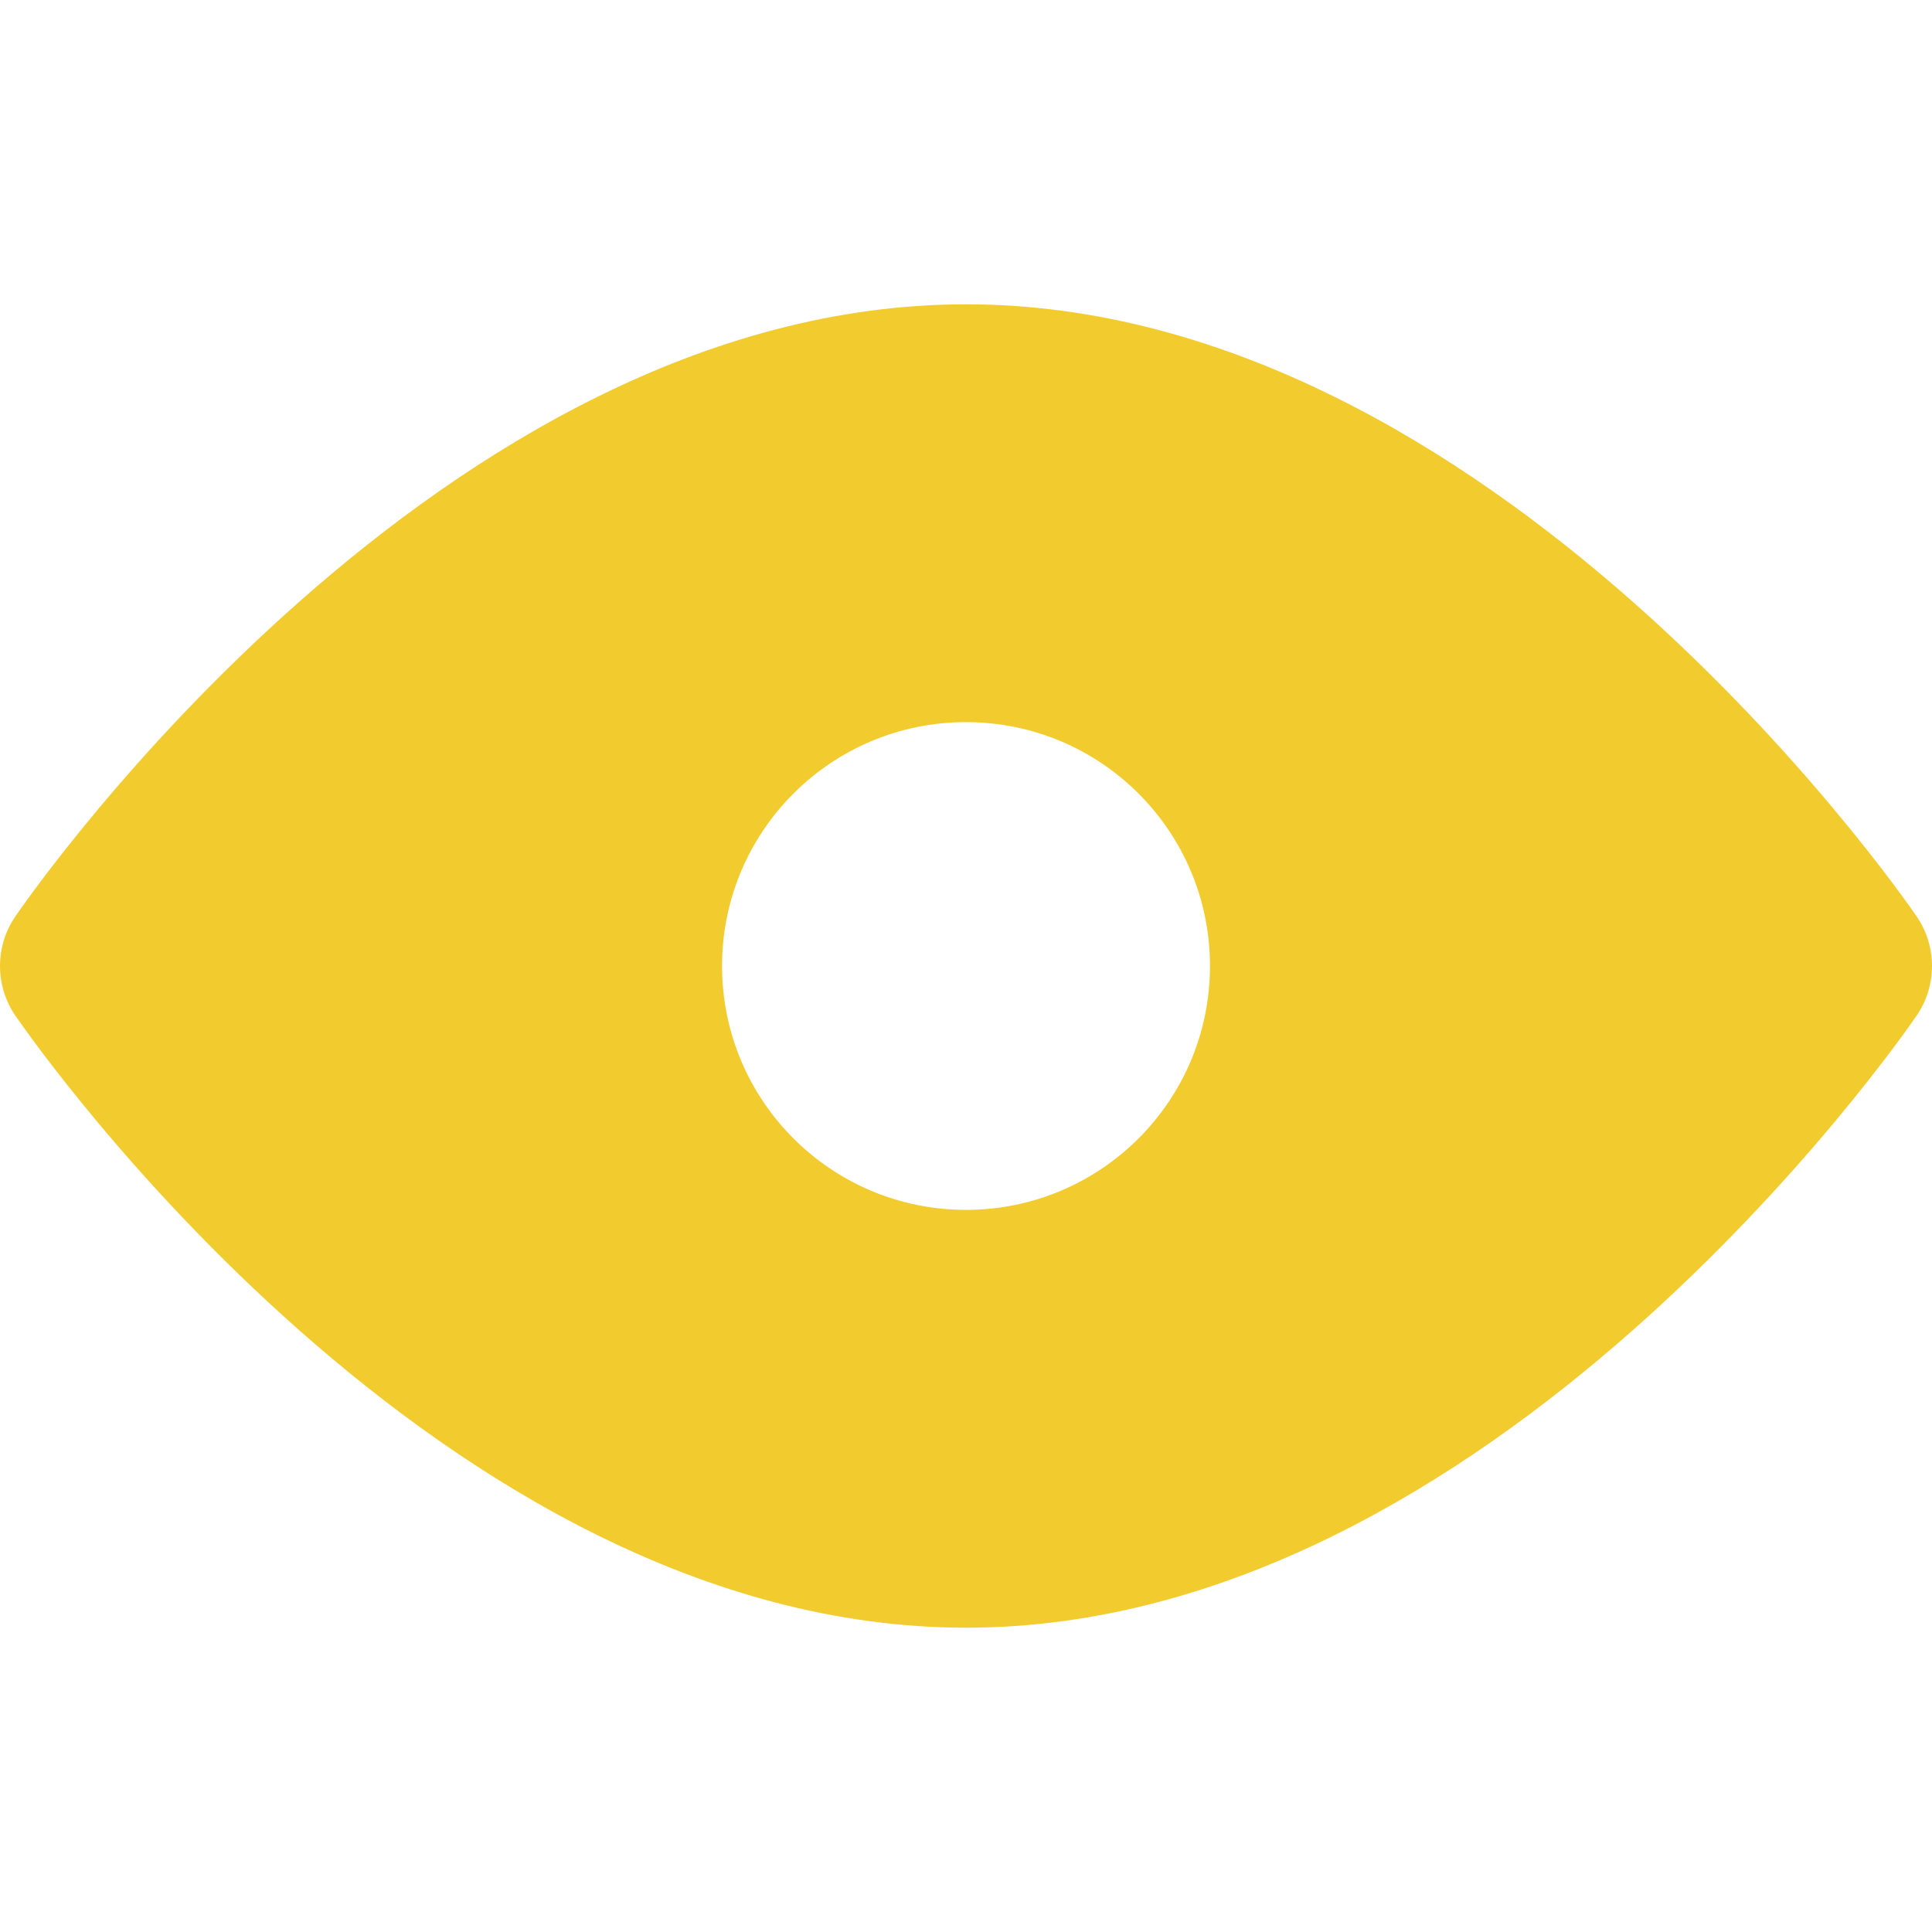 <?xml version="1.0"?>
<svg xmlns="http://www.w3.org/2000/svg" xmlns:xlink="http://www.w3.org/1999/xlink" version="1.1" id="Layer_1" x="0px" y="0px" viewBox="0 0 330 330" style="enable-background:new 0 0 330 330;" xml:space="preserve" width="512px" height="512px"><g><g id="XMLID_6_">
	<path id="XMLID_7_" d="M165.003,51.977C75.275,51.977,5.55,152.253,2.625,156.522c-3.5,5.109-3.5,11.845,0,16.955   c2.925,4.268,72.65,104.546,162.378,104.546c89.712,0,159.446-100.277,162.371-104.545c3.501-5.11,3.501-11.846,0-16.956   C324.449,152.253,254.715,51.977,165.003,51.977z M165.003,206.655c-23.015,0-41.67-18.627-41.67-41.655   c0-23.027,18.655-41.654,41.67-41.654c23,0,41.669,18.627,41.669,41.654C206.672,188.028,188.003,206.655,165.003,206.655z" data-original="#000000" class="active-path" data-old_color="#000000" fill="#F2CC2F"/>
</g></g> </svg>
